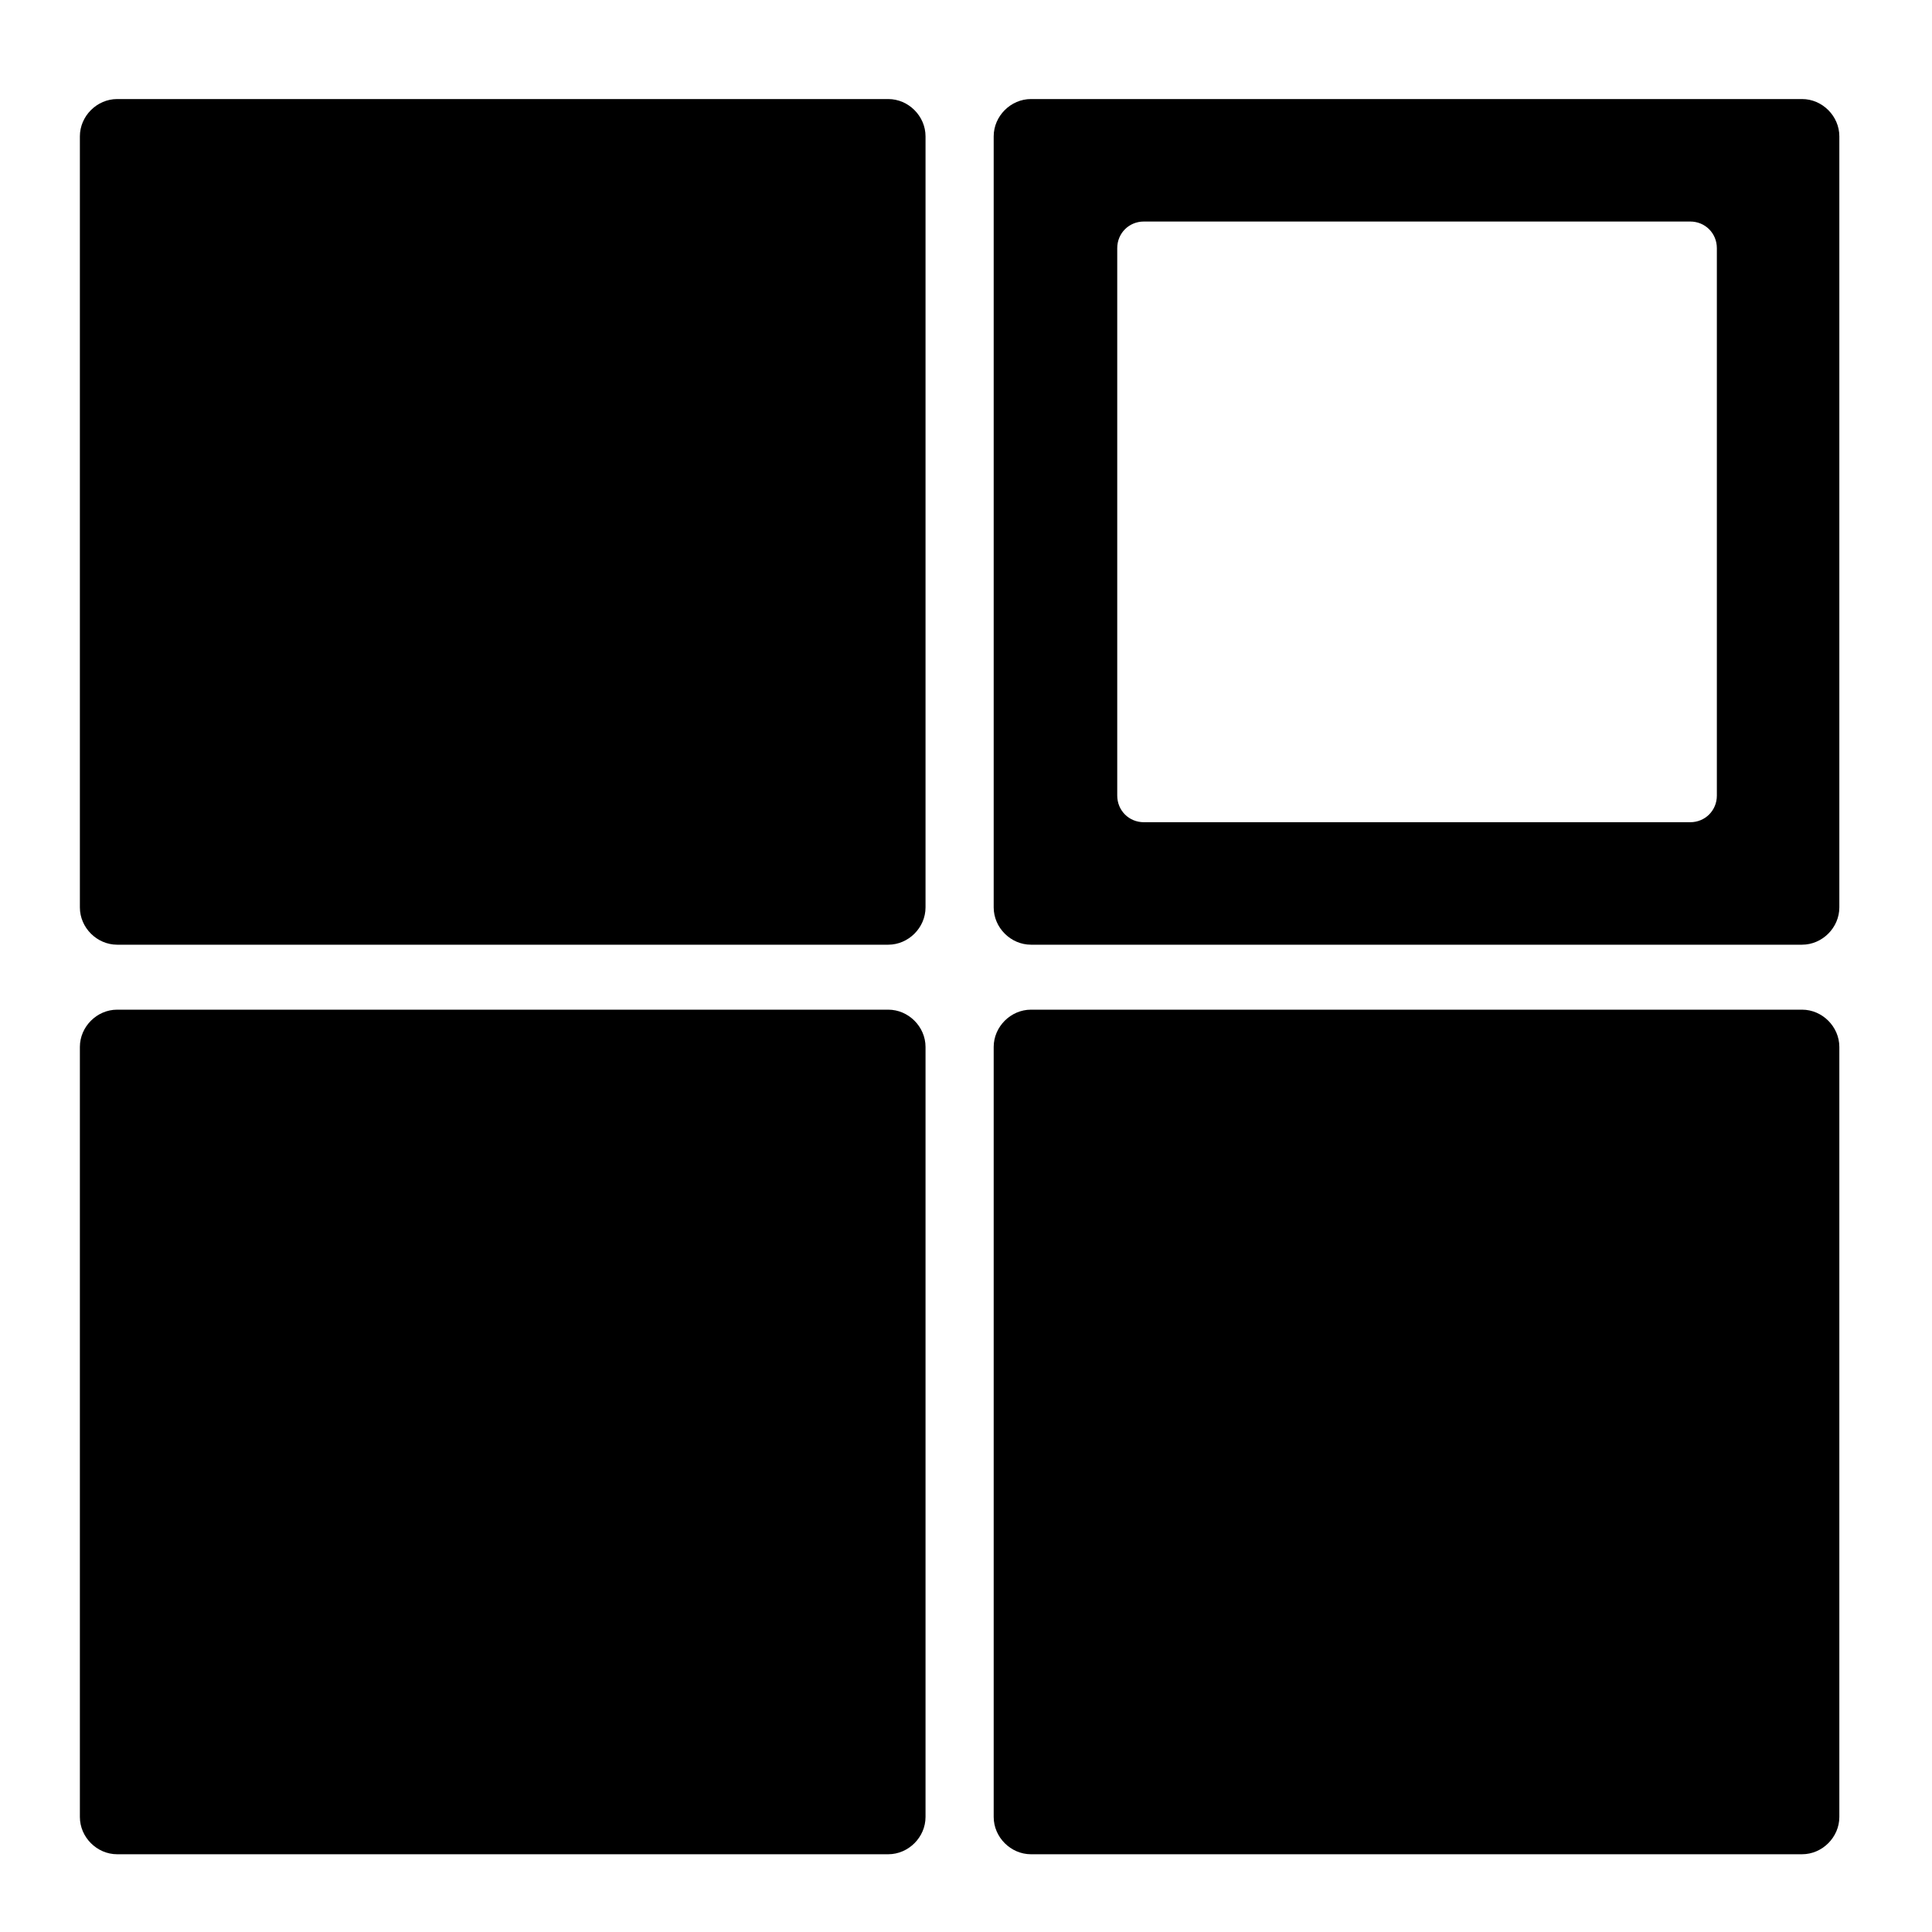 <?xml version="1.0" standalone="no"?><!DOCTYPE svg PUBLIC "-//W3C//DTD SVG 1.1//EN" "http://www.w3.org/Graphics/SVG/1.1/DTD/svg11.dtd"><svg t="1667875734285" class="icon" viewBox="0 0 1024 1024" version="1.1" xmlns="http://www.w3.org/2000/svg" p-id="2045" xmlns:xlink="http://www.w3.org/1999/xlink" width="200" height="200"><path d="M490.549 480.953c0 10.725-9.032 19.757-19.757 19.757L62.095 500.71c-10.725 0-19.757-9.032-19.757-19.757L42.337 72.256c0-10.725 9.032-19.757 19.757-19.757l408.697 0c10.725 0 19.757 9.032 19.757 19.757L490.549 480.953z" p-id="2046"></path><path d="M490.549 963.034c0 10.725-9.032 19.757-19.757 19.757L62.095 982.792c-10.725 0-19.757-9.032-19.757-19.757L42.337 554.902c0-10.725 9.032-19.757 19.757-19.757l408.697 0c10.725 0 19.757 9.032 19.757 19.757L490.549 963.034z" p-id="2047"></path><path d="M955.131 52.498 546.434 52.498c-10.725 0-19.757 9.032-19.757 19.757l0 408.697c0 10.725 9.032 19.757 19.757 19.757l408.697 0c10.725 0 19.757-9.032 19.757-19.757L974.889 72.256C974.889 61.53 965.857 52.498 955.131 52.498zM909.971 421.68c0 7.903-6.209 14.112-14.112 14.112l-289.588 0c-7.903 0-14.112-6.209-14.112-14.112L592.159 131.528c0-7.903 6.209-14.112 14.112-14.112l289.588 0c7.903 0 14.112 6.209 14.112 14.112L909.971 421.68z" p-id="2048"></path><path d="M974.889 963.034c0 10.725-9.032 19.757-19.757 19.757L546.434 982.792c-10.725 0-19.757-9.032-19.757-19.757L526.677 554.902c0-10.725 9.032-19.757 19.757-19.757l408.697 0c10.725 0 19.757 9.032 19.757 19.757L974.889 963.034z" p-id="2049"></path></svg>